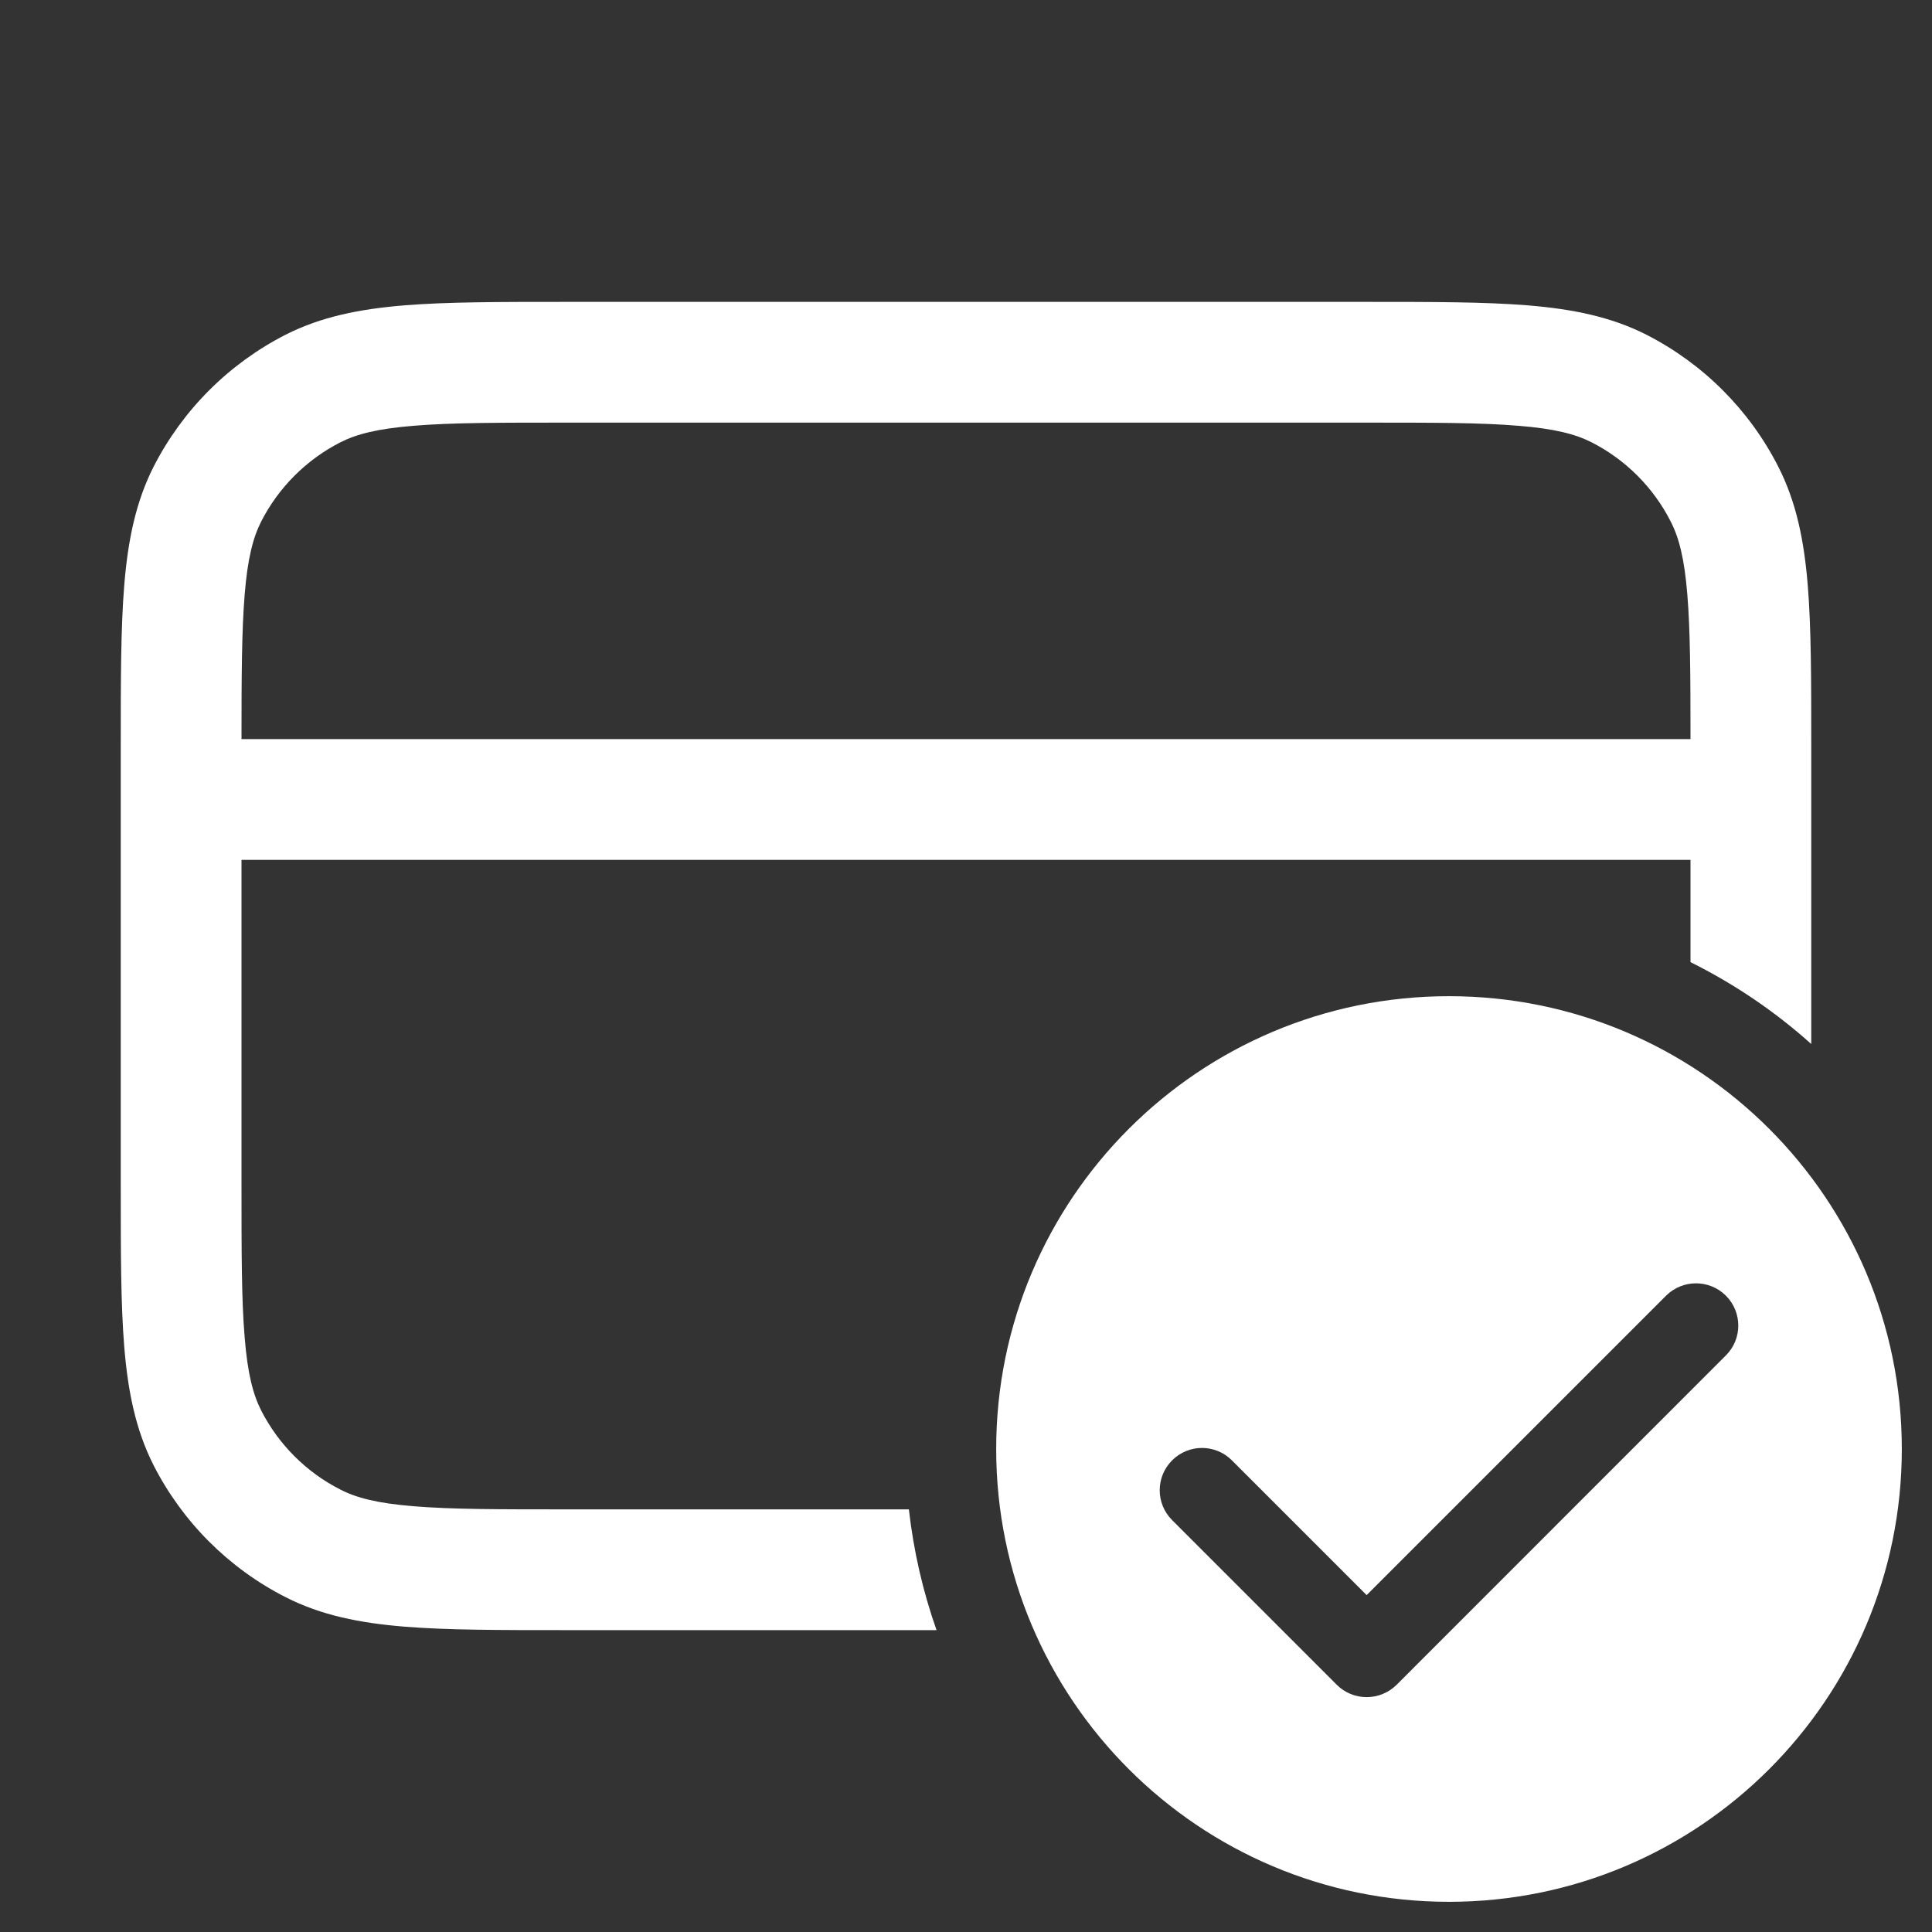 <svg width="16" height="16" viewBox="0 0 16 16" fill="none" xmlns="http://www.w3.org/2000/svg">
<rect x="0" y="0" width="16" height="16" fill="#333333" stroke="none"/>
<path fill-rule="evenodd" clip-rule="evenodd" d="M12 15.75C14.071 15.75 15.75 14.071 15.75 12C15.75 9.929 14.071 8.25 12 8.25C9.929 8.25 8.25 9.929 8.25 12C8.25 14.071 9.929 15.75 12 15.75ZM14.293 11.225C14.43 11.089 14.43 10.867 14.293 10.73C14.156 10.594 13.935 10.594 13.798 10.73L11.318 13.21L10.202 12.094C10.065 11.957 9.844 11.957 9.707 12.094C9.57 12.231 9.57 12.452 9.707 12.589L11.071 13.953C11.136 14.018 11.225 14.055 11.318 14.055C11.411 14.055 11.5 14.018 11.566 13.953L14.293 11.225Z" fill="white"/>
<path fill-rule="evenodd" clip-rule="evenodd" d="M4.679 2.5C4.137 2.5 3.7 2.5 3.346 2.529C2.981 2.559 2.661 2.622 2.365 2.772C1.895 3.012 1.512 3.395 1.272 3.865C1.122 4.161 1.059 4.481 1.029 4.846C1 5.2 1 5.637 1 6.179V9.821C1 10.363 1 10.8 1.029 11.154C1.059 11.519 1.122 11.839 1.272 12.135C1.512 12.605 1.895 12.988 2.365 13.227C2.661 13.378 2.981 13.441 3.346 13.471C3.7 13.5 4.137 13.5 4.679 13.5H7.756C7.644 13.182 7.566 12.847 7.527 12.5H4.7C4.132 12.5 3.736 12.5 3.427 12.474C3.125 12.45 2.951 12.404 2.819 12.336C2.537 12.193 2.307 11.963 2.163 11.681C2.096 11.549 2.05 11.376 2.026 11.073C2 10.764 2 10.368 2 9.8V7.121H14V7.968C14.364 8.149 14.7 8.377 15 8.646V6.179C15 5.637 15 5.2 14.971 4.846C14.941 4.481 14.878 4.161 14.727 3.865C14.488 3.395 14.105 3.012 13.635 2.772C13.339 2.622 13.019 2.559 12.654 2.529C12.3 2.5 11.863 2.5 11.321 2.5H4.679ZM2.819 3.663C2.951 3.596 3.125 3.55 3.427 3.526C3.736 3.5 4.132 3.5 4.7 3.5H11.3C11.868 3.5 12.264 3.5 12.573 3.526C12.876 3.55 13.049 3.596 13.181 3.663C13.463 3.807 13.693 4.037 13.836 4.319C13.904 4.451 13.95 4.625 13.974 4.927C13.998 5.221 14 5.595 14 6.121H2C2 5.595 2.002 5.221 2.026 4.927C2.05 4.625 2.096 4.451 2.163 4.319C2.307 4.037 2.537 3.807 2.819 3.663Z" fill="white"/>
</svg>
